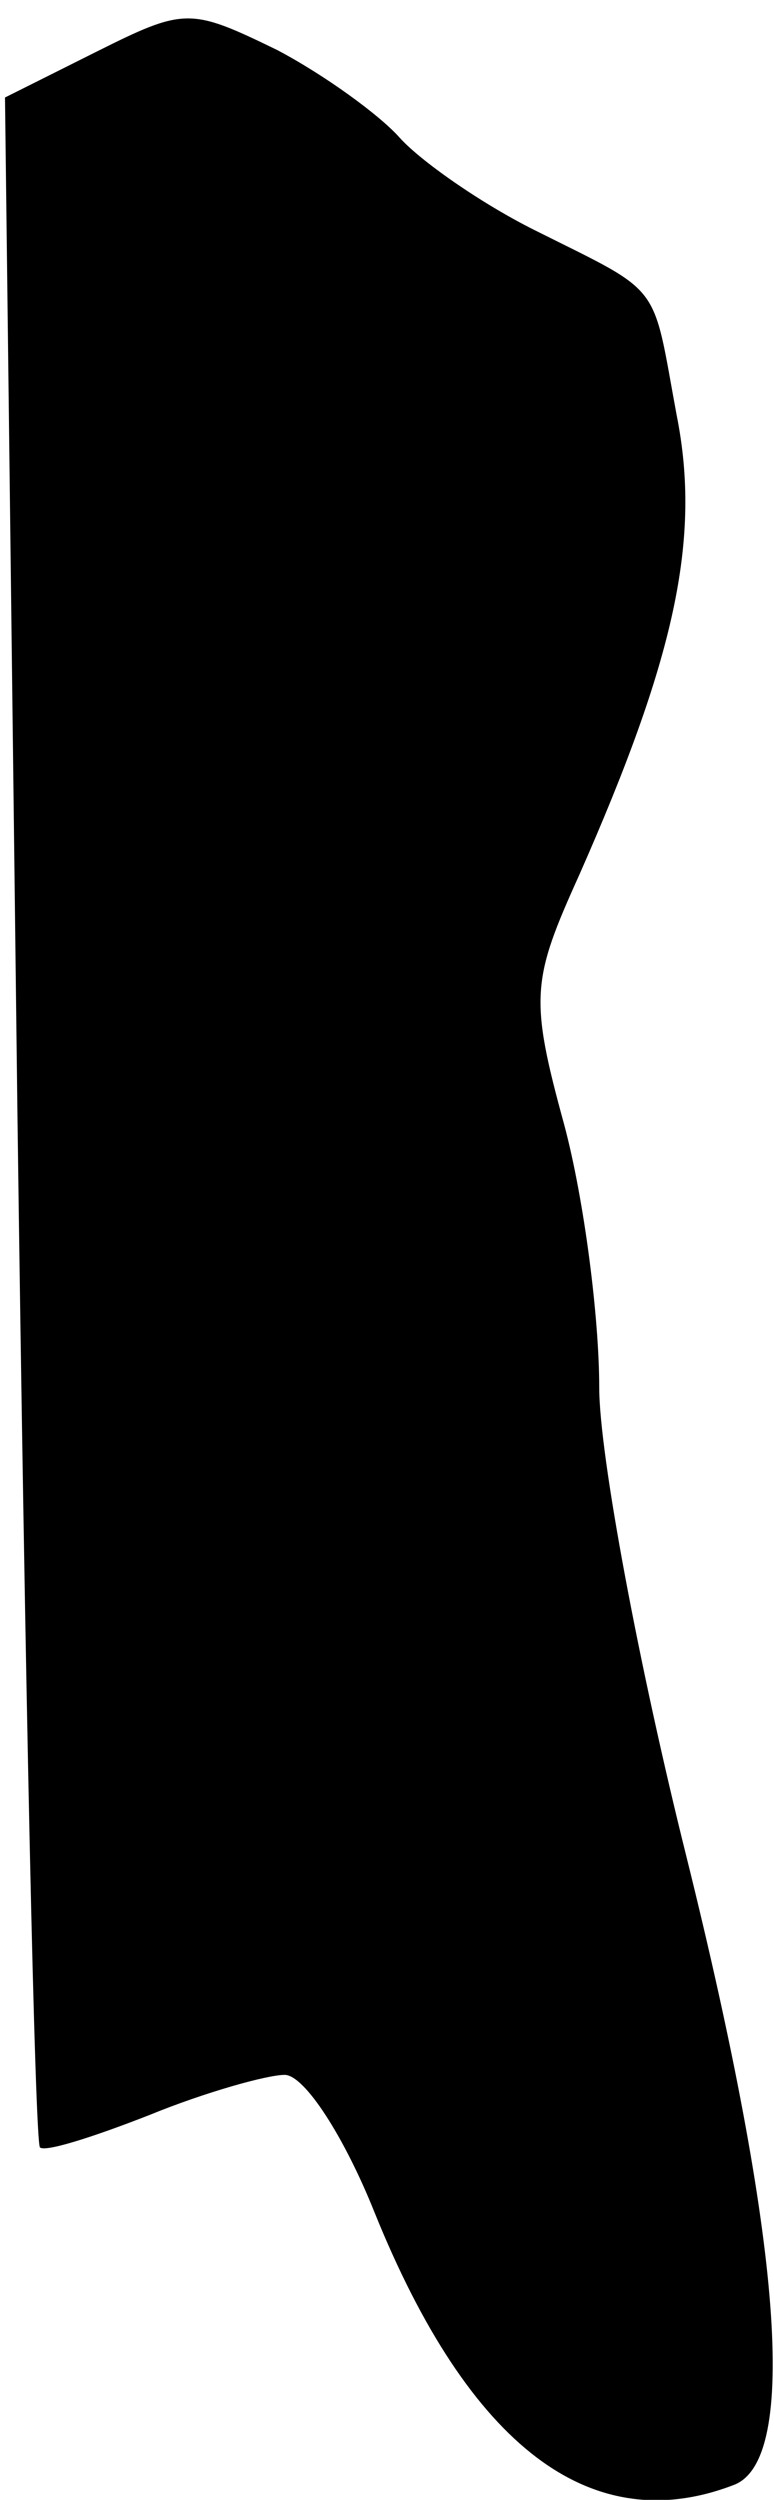 <?xml version="1.0" standalone="no"?>
<!DOCTYPE svg PUBLIC "-//W3C//DTD SVG 20010904//EN"
 "http://www.w3.org/TR/2001/REC-SVG-20010904/DTD/svg10.dtd">
<svg version="1.0" xmlns="http://www.w3.org/2000/svg"
 width="31pt" height="100pt" viewBox="0 0 31 100"
 preserveAspectRatio="xMidYMid meet">
<g transform="translate(0,100) scale(0.1,-0.1)"
fill="#000000" stroke="none">
<path fill="#000000" stroke="none" d="M38 979 l-36 -18 5 -408 c3 -225 7
-410 9 -412 2 -2 21 4 44 13 22 9 47 16 54 16 8 0 24 -25 36 -55 38 -94 87
-131 144 -109 26 10 19 98 -19 251 -19 76 -35 161 -35 188 0 28 -6 75 -14 105
-14 51 -13 58 6 100 38 86 49 134 39 184 -10 54 -5 48 -57 74 -22 11 -46 28
-54 37 -8 9 -30 25 -49 35 -35 17 -37 17 -73 -1z"/>
</g>
</svg>
